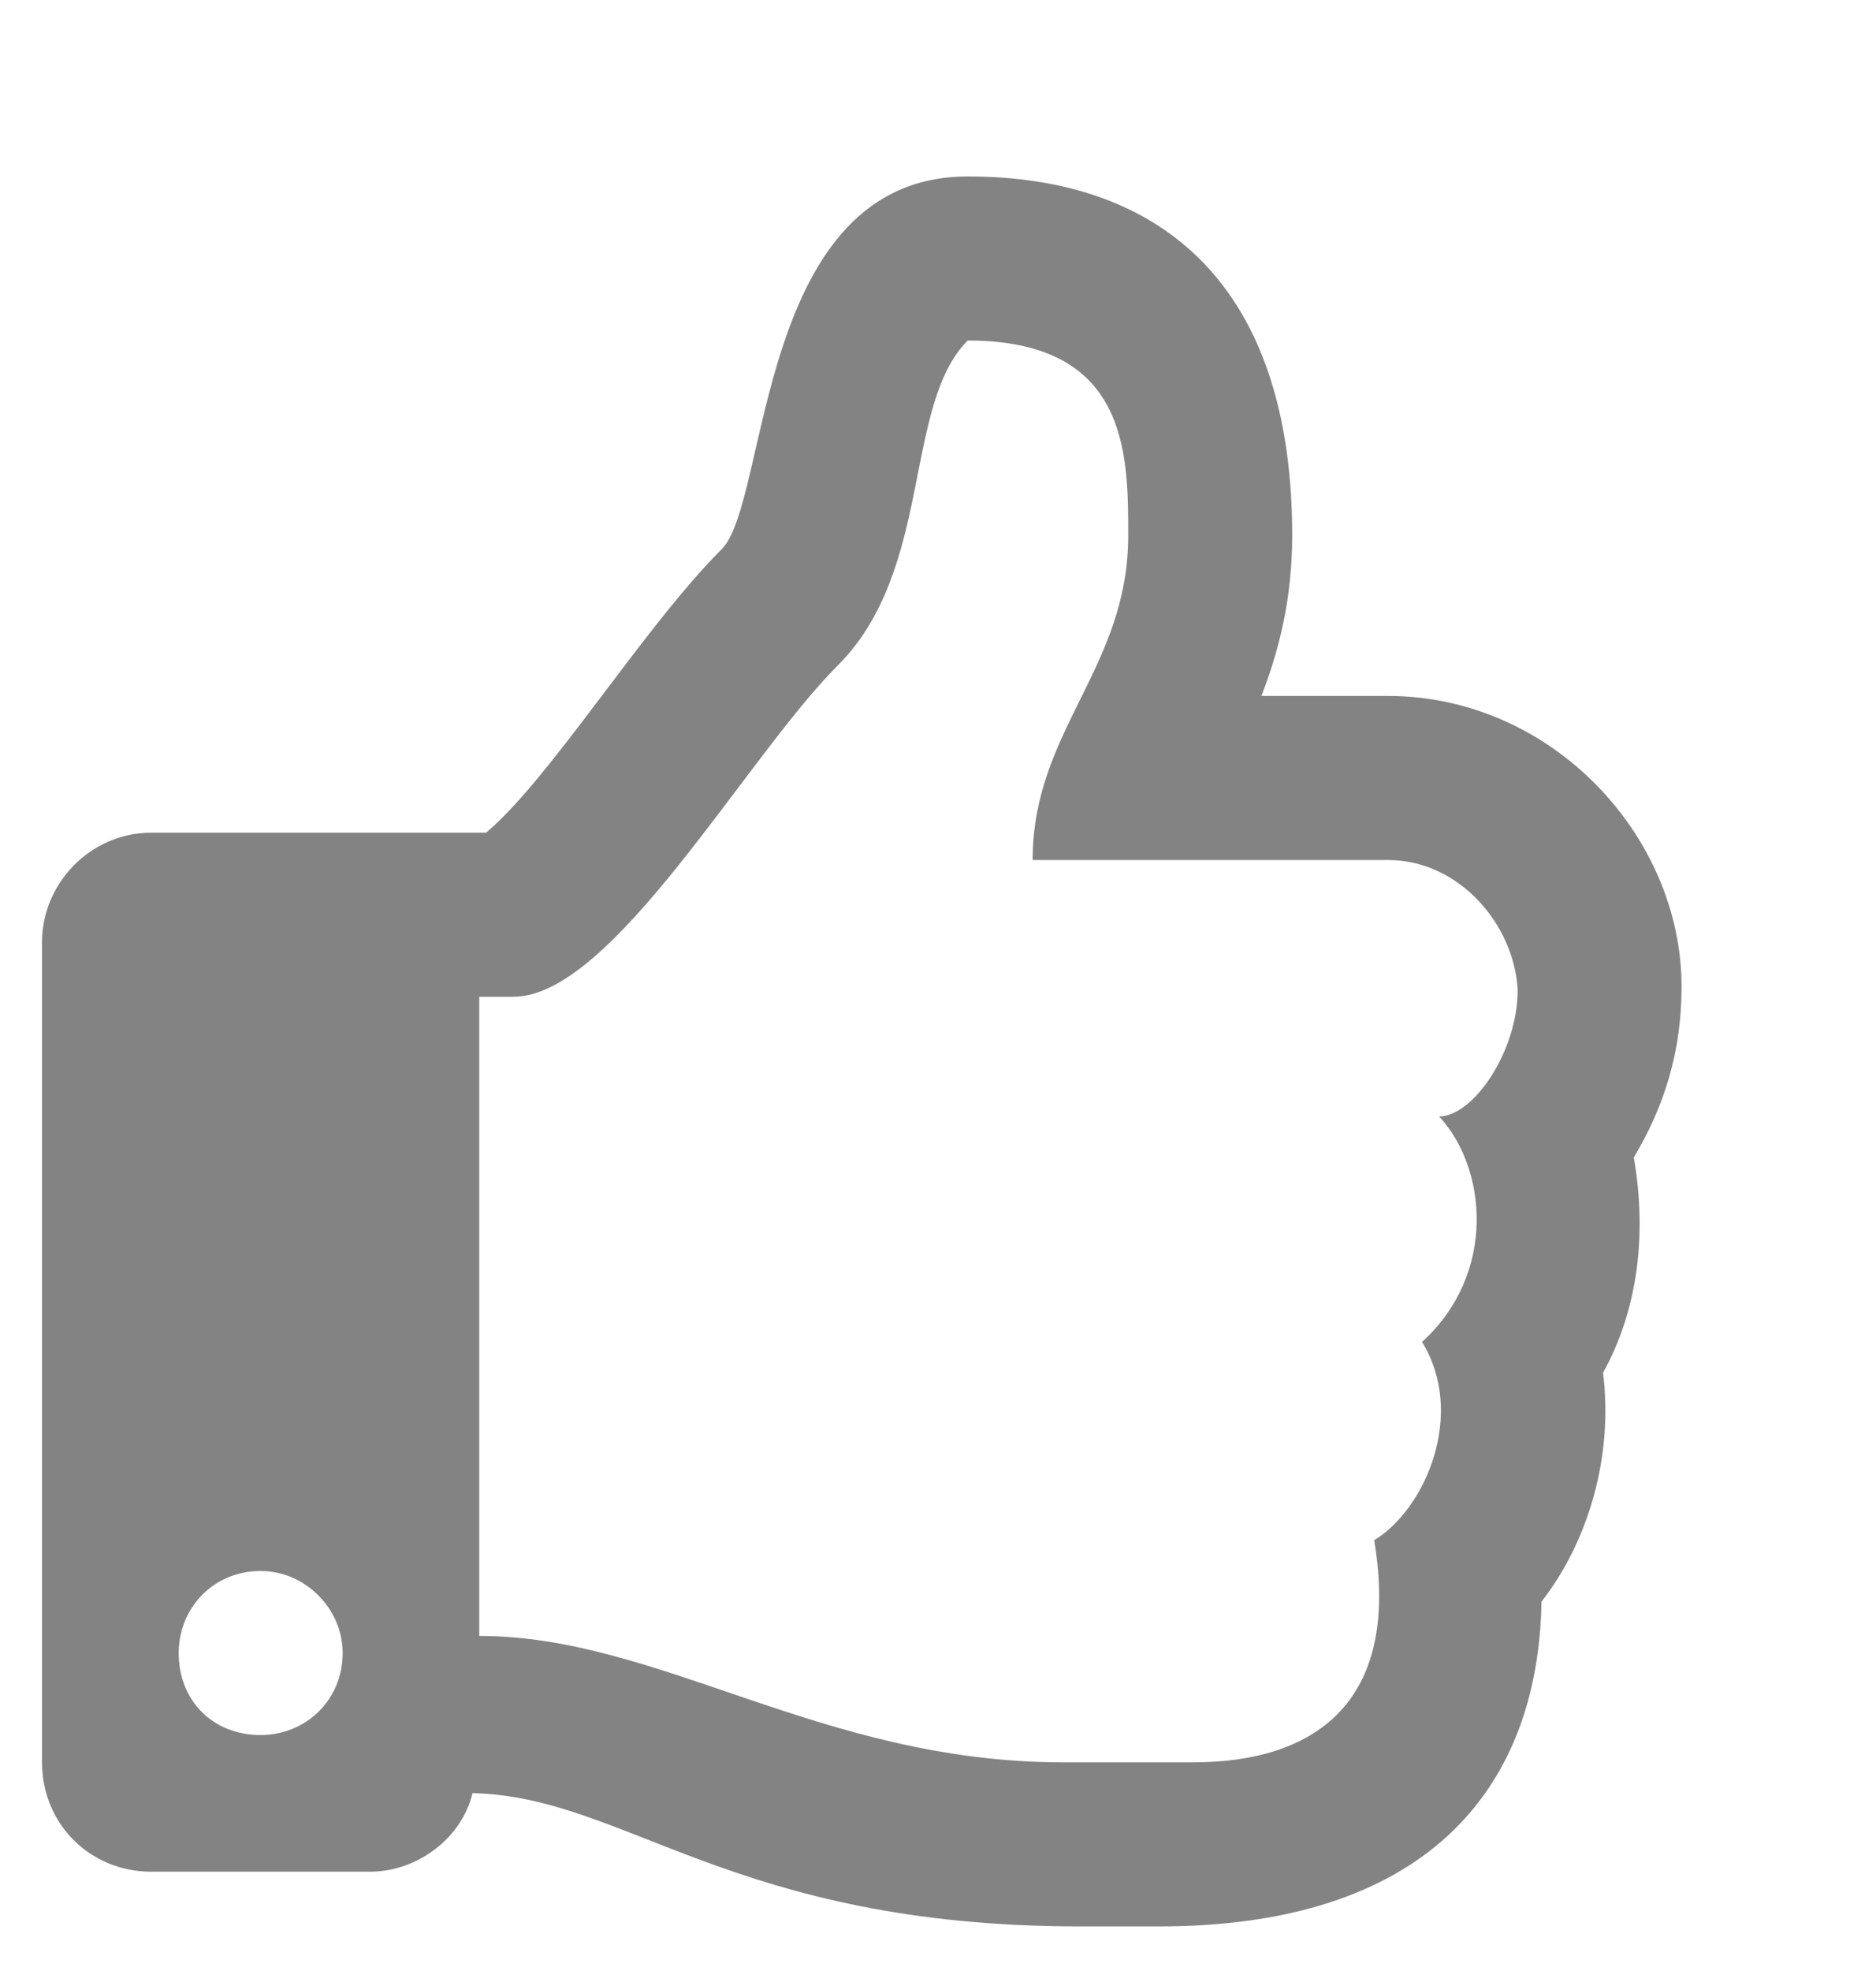 <svg width="20" height="21" viewBox="0 0 20 21" fill="none" xmlns="http://www.w3.org/2000/svg">
<g clip-path="url(#clip0_90_2089)">
<path d="M17.418 12.332C17.745 11.785 17.927 11.203 17.927 10.511C17.927 8.908 16.544 7.415 14.796 7.415H13.448C13.63 6.942 13.776 6.396 13.776 5.704C13.776 3.046 12.392 1.88 10.317 1.88C8.059 1.88 8.205 5.34 7.695 5.85C6.857 6.687 5.874 8.289 5.182 8.872H1.614C0.958 8.872 0.448 9.418 0.448 10.037V18.777C0.448 19.432 0.958 19.942 1.614 19.942H3.944C4.454 19.942 4.927 19.578 5.037 19.105C6.675 19.141 7.804 20.525 11.518 20.525C11.81 20.525 12.101 20.525 12.356 20.525C15.16 20.525 16.398 19.105 16.434 17.065C16.944 16.41 17.199 15.5 17.09 14.626C17.454 13.97 17.563 13.169 17.418 12.332ZM15.16 14.298C15.633 15.062 15.196 16.082 14.65 16.41C14.941 18.158 13.995 18.777 12.72 18.777H11.336C8.751 18.777 7.039 17.43 5.109 17.43V10.62H5.474C6.53 10.62 7.95 8.071 8.933 7.088C9.953 6.068 9.625 4.32 10.317 3.628C12.028 3.628 12.028 4.83 12.028 5.704C12.028 7.124 11.009 7.78 11.009 9.163H14.796C15.56 9.163 16.143 9.855 16.18 10.547C16.18 11.203 15.706 11.895 15.342 11.895C15.852 12.441 15.961 13.57 15.16 14.298ZM3.653 17.612C3.653 18.121 3.252 18.486 2.779 18.486C2.269 18.486 1.905 18.121 1.905 17.612C1.905 17.138 2.269 16.738 2.779 16.738C3.252 16.738 3.653 17.138 3.653 17.612Z" fill="#838383"/>
</g>
<defs>
<clipPath id="clip0_90_2089">
<rect width="18.644" height="19.976" fill="white" transform="translate(0.448 0.882)"/>
</clipPath>
</defs>
</svg>
